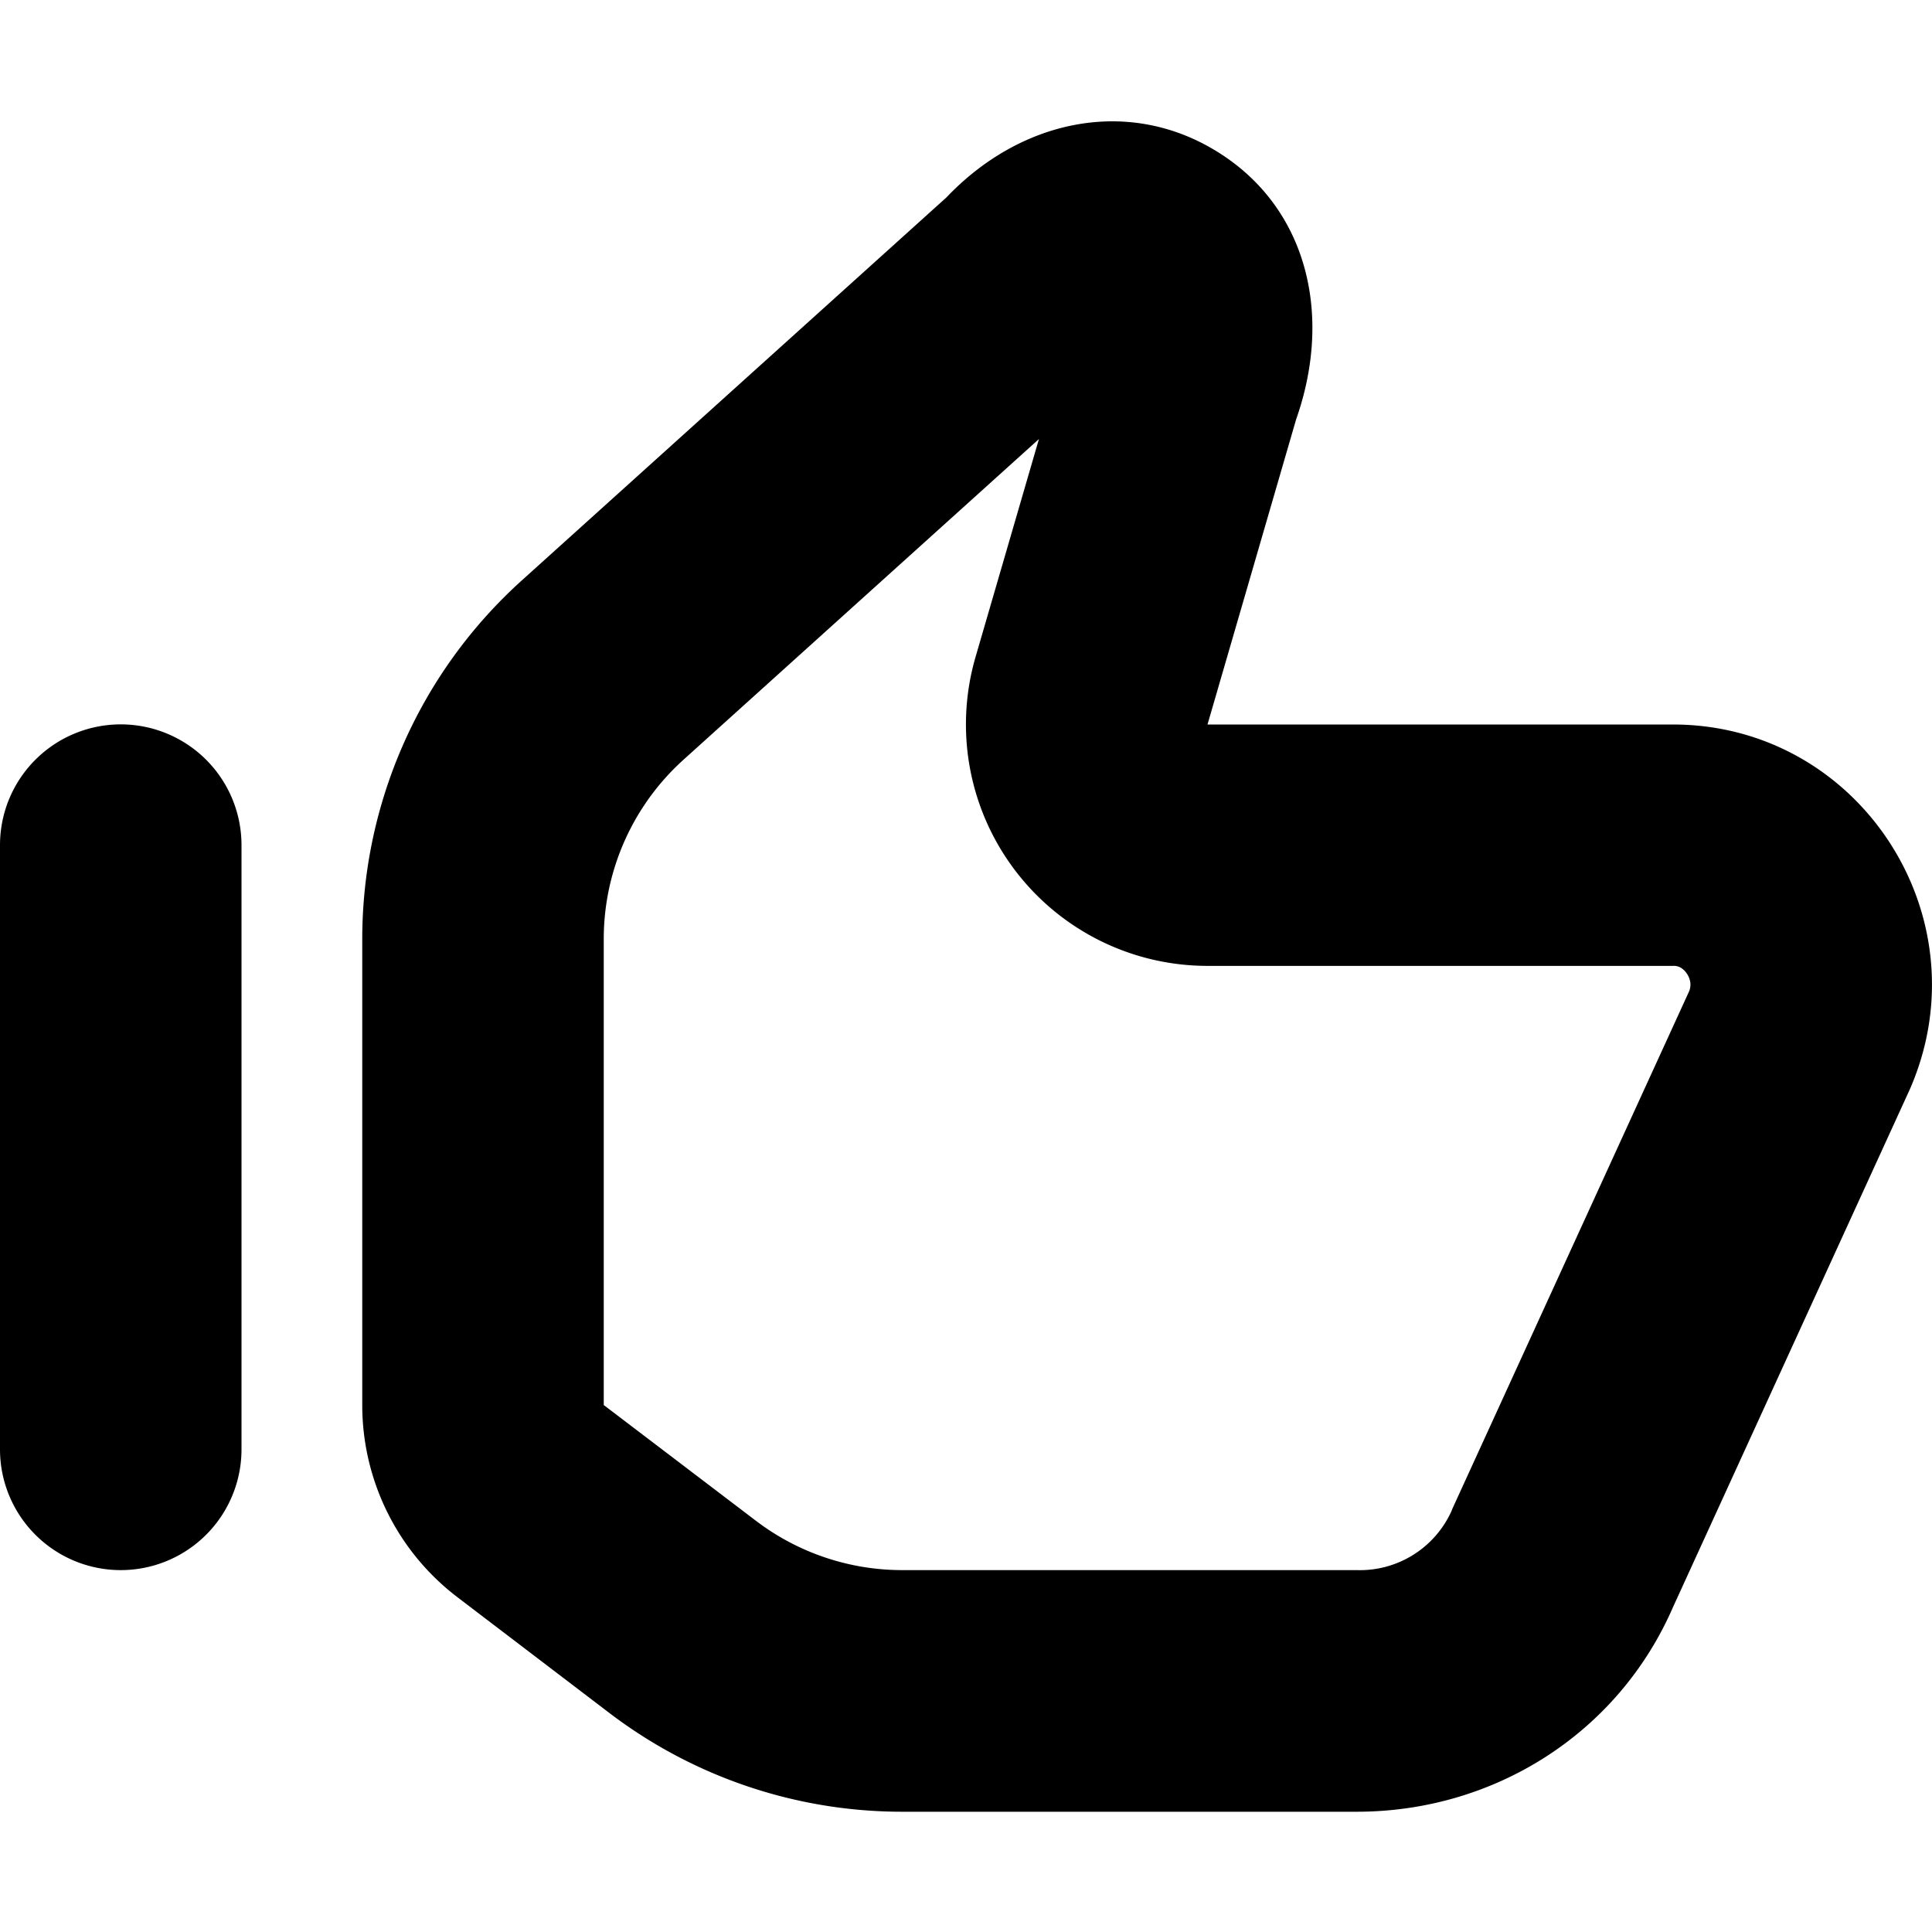 <svg width="16" height="16" viewBox="0 0 16 16" xmlns="http://www.w3.org/2000/svg"><path fill-rule="evenodd" clip-rule="evenodd" d="m13.854 13.312 1.963-4.292C16.438 7.596 15.4 6 13.854 6H10l.734-2.527c.313-.889.08-1.792-.697-2.243-.732-.425-1.6-.225-2.198.404L4.32 4.808A4 4 0 0 0 3 7.778v3.858a2 2 0 0 0 .789 1.592l1.26.96a4 4 0 0 0 2.423.816h3.764c1.135 0 2.162-.646 2.618-1.692ZM5.66 6.292l2.944-2.656-.525 1.805A2 2 0 0 0 10 7.999h3.854a.12.12 0 0 1 .064.014.16.16 0 0 1 .053.052.173.173 0 0 1 .028.076.146.146 0 0 1-.012.072l-1.96 4.284-.006.016a.832.832 0 0 1-.785.49H7.472a2 2 0 0 1-1.211-.408L5 11.636V7.777a2 2 0 0 1 .66-1.485Z"/><path d="M1 5.999a1 1 0 0 0-1 1v5.004a1 1 0 0 0 2 0V6.999a1 1 0 0 0-1-1Z"/></svg>